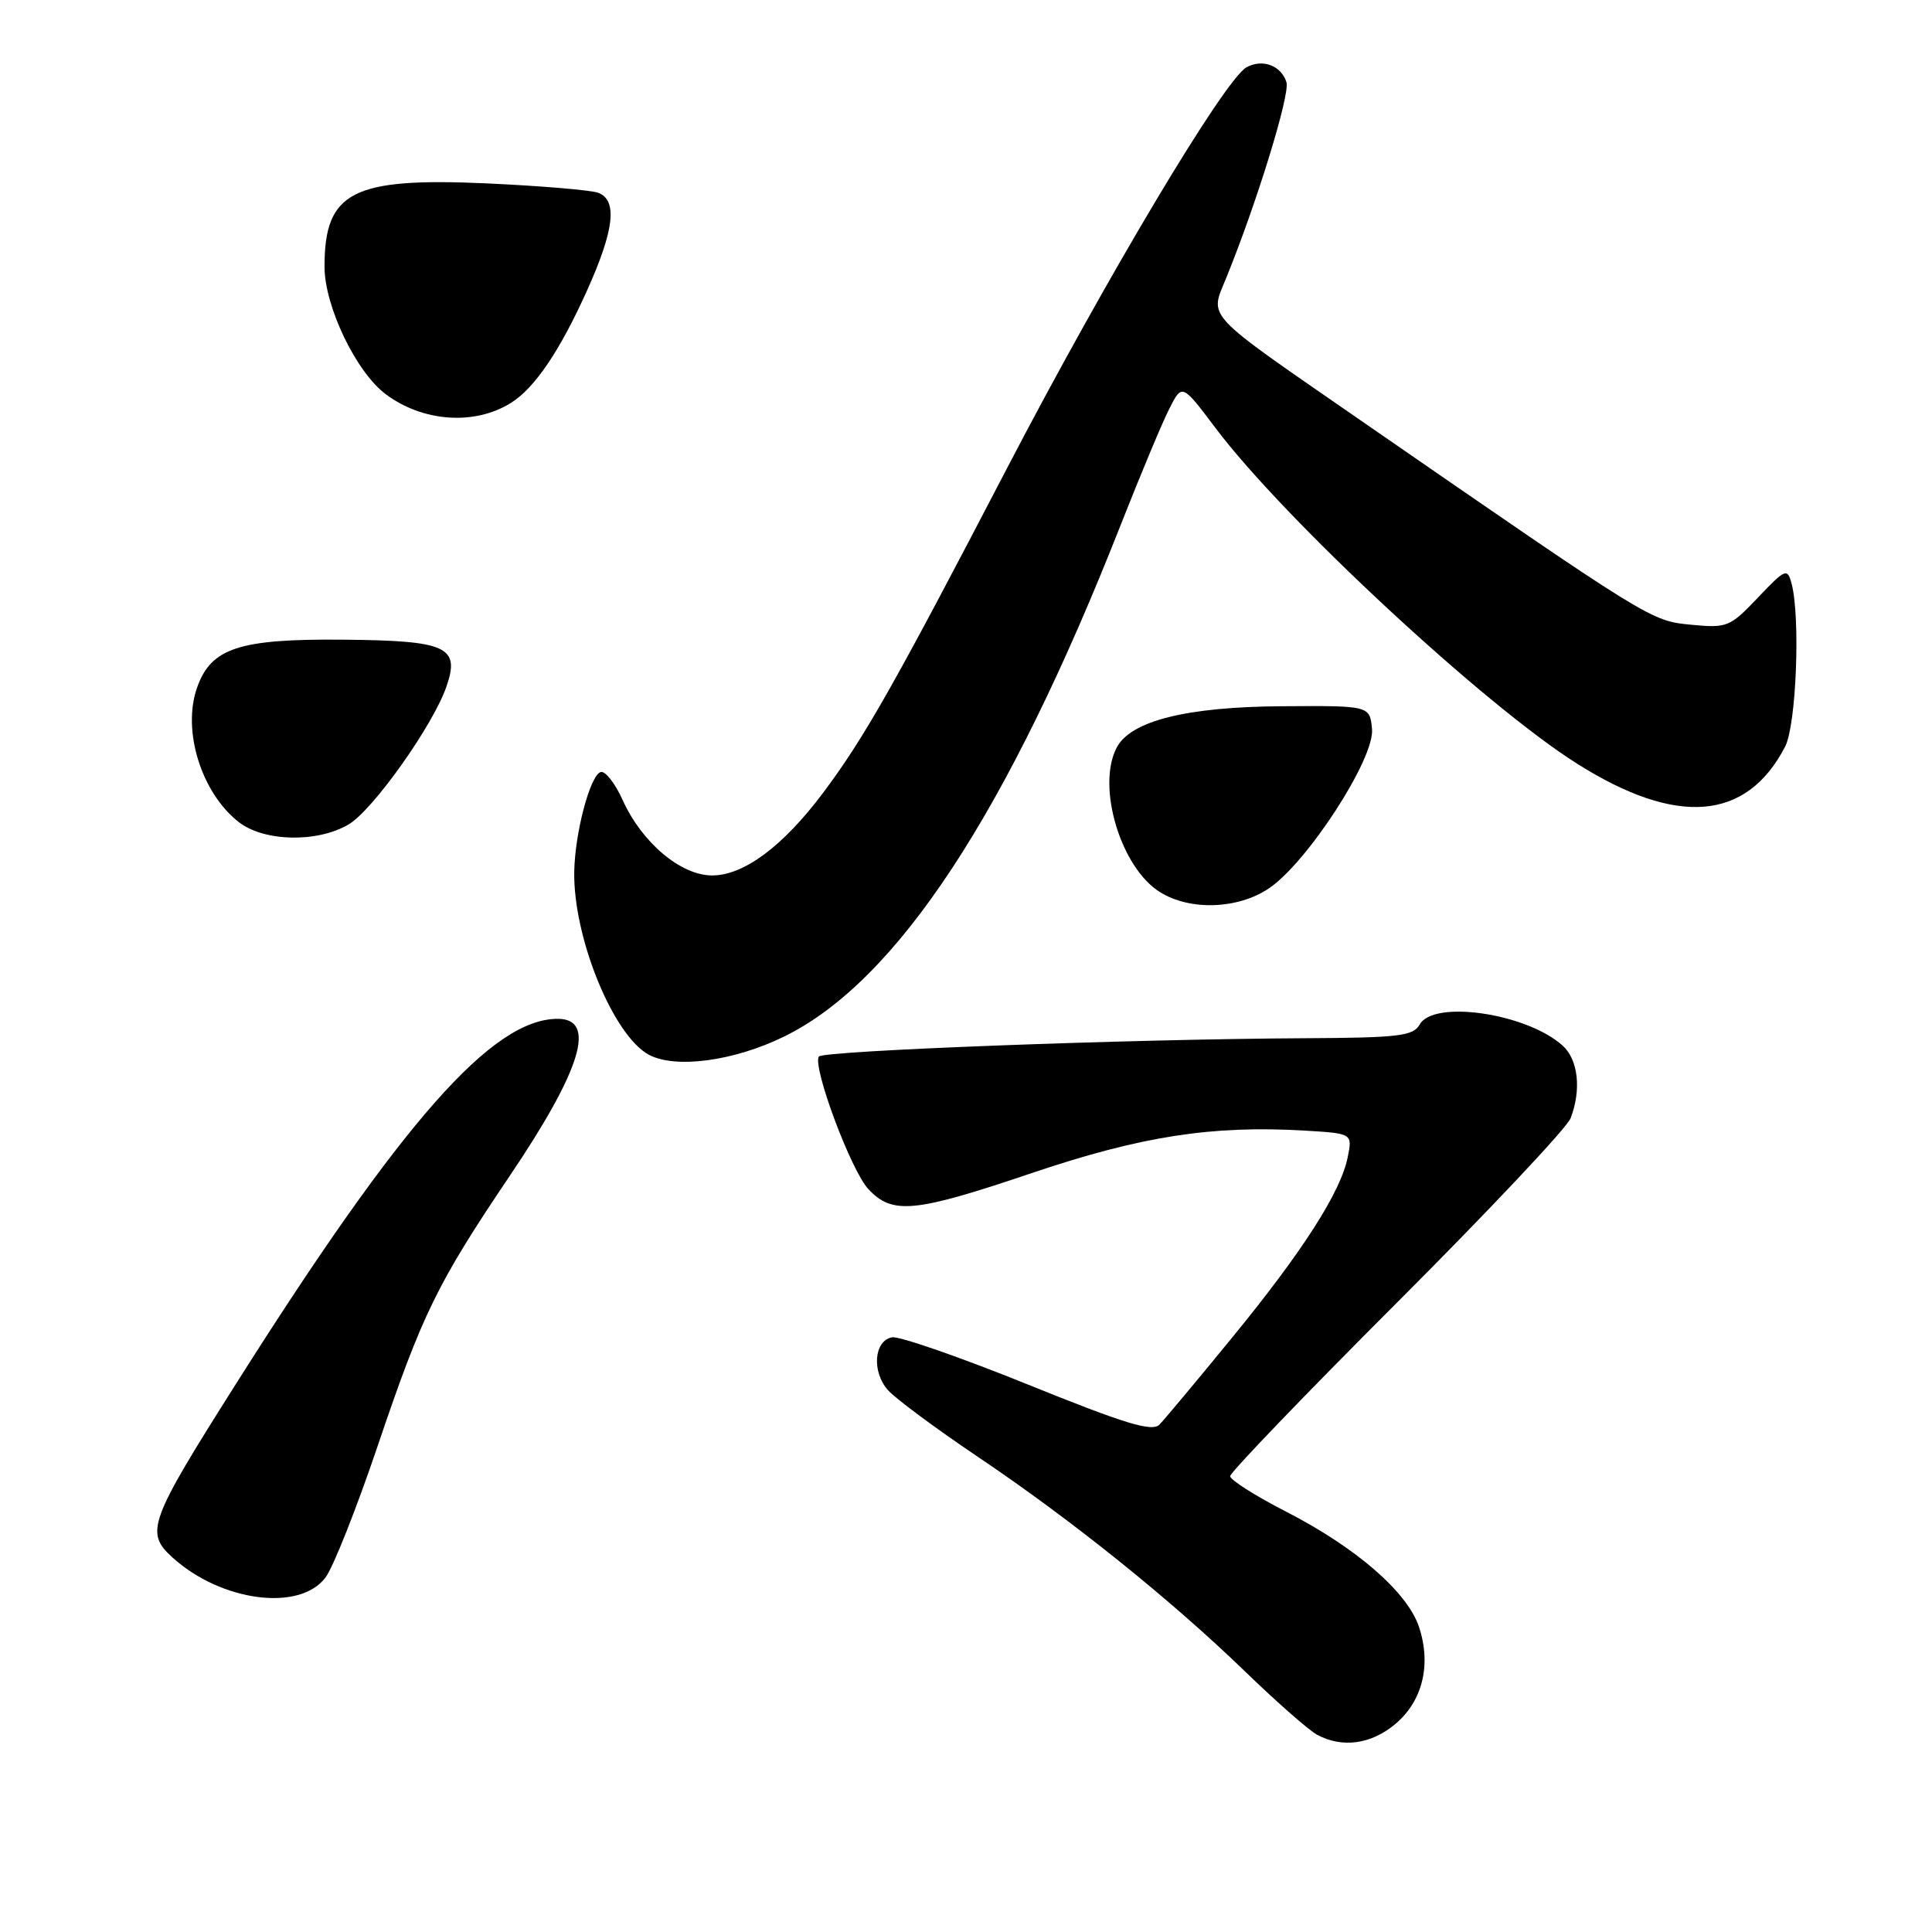 <?xml version="1.0" encoding="UTF-8" standalone="no"?>
<!DOCTYPE svg PUBLIC "-//W3C//DTD SVG 1.1//EN" "http://www.w3.org/Graphics/SVG/1.1/DTD/svg11.dtd" >
<svg xmlns="http://www.w3.org/2000/svg" xmlns:xlink="http://www.w3.org/1999/xlink" version="1.1" viewBox="0 0 256 256">
 <g >
 <path fill="currentColor"
d=" M 184.89 228.44 C 188.50 225.40 189.68 220.59 188.03 215.59 C 186.50 210.97 179.72 205.08 170.43 200.31 C 166.35 198.22 163.01 196.10 163.00 195.60 C 163.00 195.11 172.95 184.76 185.11 172.60 C 197.26 160.45 207.61 149.46 208.11 148.18 C 209.56 144.41 209.13 140.43 207.07 138.56 C 202.33 134.27 189.97 132.44 188.12 135.75 C 187.26 137.28 185.37 137.51 172.82 137.57 C 149.55 137.69 108.98 139.22 108.50 140.00 C 107.64 141.39 112.78 155.14 115.06 157.56 C 118.27 160.99 121.15 160.70 136.86 155.39 C 151.21 150.55 160.62 149.09 172.86 149.81 C 179.21 150.19 179.21 150.19 178.58 153.33 C 177.66 157.95 172.58 165.87 163.18 177.34 C 158.61 182.93 154.31 188.07 153.64 188.76 C 152.66 189.76 149.16 188.70 136.16 183.44 C 127.22 179.83 119.14 177.02 118.20 177.20 C 115.80 177.65 115.49 181.78 117.67 184.21 C 118.68 185.34 124.01 189.29 129.53 193.01 C 141.91 201.33 155.12 211.94 165.00 221.50 C 169.12 225.49 173.40 229.25 174.50 229.85 C 177.83 231.66 181.68 231.14 184.89 228.44 Z  M 43.15 209.00 C 44.17 207.62 47.25 199.85 50.00 191.72 C 55.98 174.04 57.90 170.11 67.57 155.77 C 77.05 141.71 79.09 135.00 73.90 135.00 C 65.23 135.00 53.29 148.54 31.30 183.32 C 19.70 201.65 19.19 203.05 22.86 206.38 C 29.35 212.25 39.75 213.59 43.15 209.00 Z  M 103.90 137.35 C 118.83 130.04 133.47 107.78 148.52 69.50 C 151.12 62.90 154.00 56.00 154.94 54.16 C 156.63 50.83 156.63 50.83 161.02 56.66 C 170.17 68.83 196.69 93.45 209.00 101.21 C 222.21 109.54 231.44 108.78 236.54 98.93 C 238.02 96.06 238.58 81.77 237.39 77.31 C 236.83 75.25 236.58 75.35 232.93 79.19 C 229.22 83.09 228.86 83.24 224.07 82.78 C 218.73 82.27 218.77 82.29 180.26 55.68 C 159.27 41.16 160.28 42.24 162.48 36.83 C 166.54 26.86 170.97 12.47 170.46 10.89 C 169.76 8.68 167.30 7.76 165.18 8.91 C 162.30 10.47 146.59 36.77 133.37 62.17 C 118.43 90.87 114.52 97.77 109.06 105.06 C 103.75 112.14 98.56 116.00 94.36 116.00 C 90.21 116.00 85.05 111.65 82.51 106.02 C 81.50 103.78 80.18 102.10 79.59 102.30 C 78.19 102.75 76.18 110.34 76.09 115.50 C 75.94 124.22 81.27 137.26 86.00 139.77 C 89.54 141.64 97.26 140.60 103.90 137.35 Z  M 168.10 117.74 C 173.20 114.34 182.18 100.49 181.80 96.60 C 181.50 93.50 181.50 93.50 169.85 93.58 C 157.28 93.66 149.87 95.50 147.99 99.02 C 145.25 104.14 148.48 114.98 153.72 118.22 C 157.70 120.69 163.99 120.48 168.10 117.74 Z  M 46.18 109.25 C 49.39 107.37 57.35 96.17 59.15 90.99 C 61.00 85.68 59.23 84.88 45.40 84.76 C 31.65 84.64 27.94 85.87 26.10 91.15 C 24.12 96.82 26.67 105.02 31.61 108.91 C 34.95 111.53 42.00 111.70 46.18 109.25 Z  M 67.68 53.40 C 70.85 51.43 74.20 46.48 77.82 38.42 C 81.40 30.45 81.84 26.54 79.28 25.55 C 78.33 25.19 71.68 24.63 64.51 24.30 C 46.69 23.50 43.00 25.39 43.00 35.32 C 43.00 40.59 47.18 49.30 51.12 52.24 C 56.05 55.92 62.88 56.39 67.68 53.40 Z "/>
</g>
</svg>